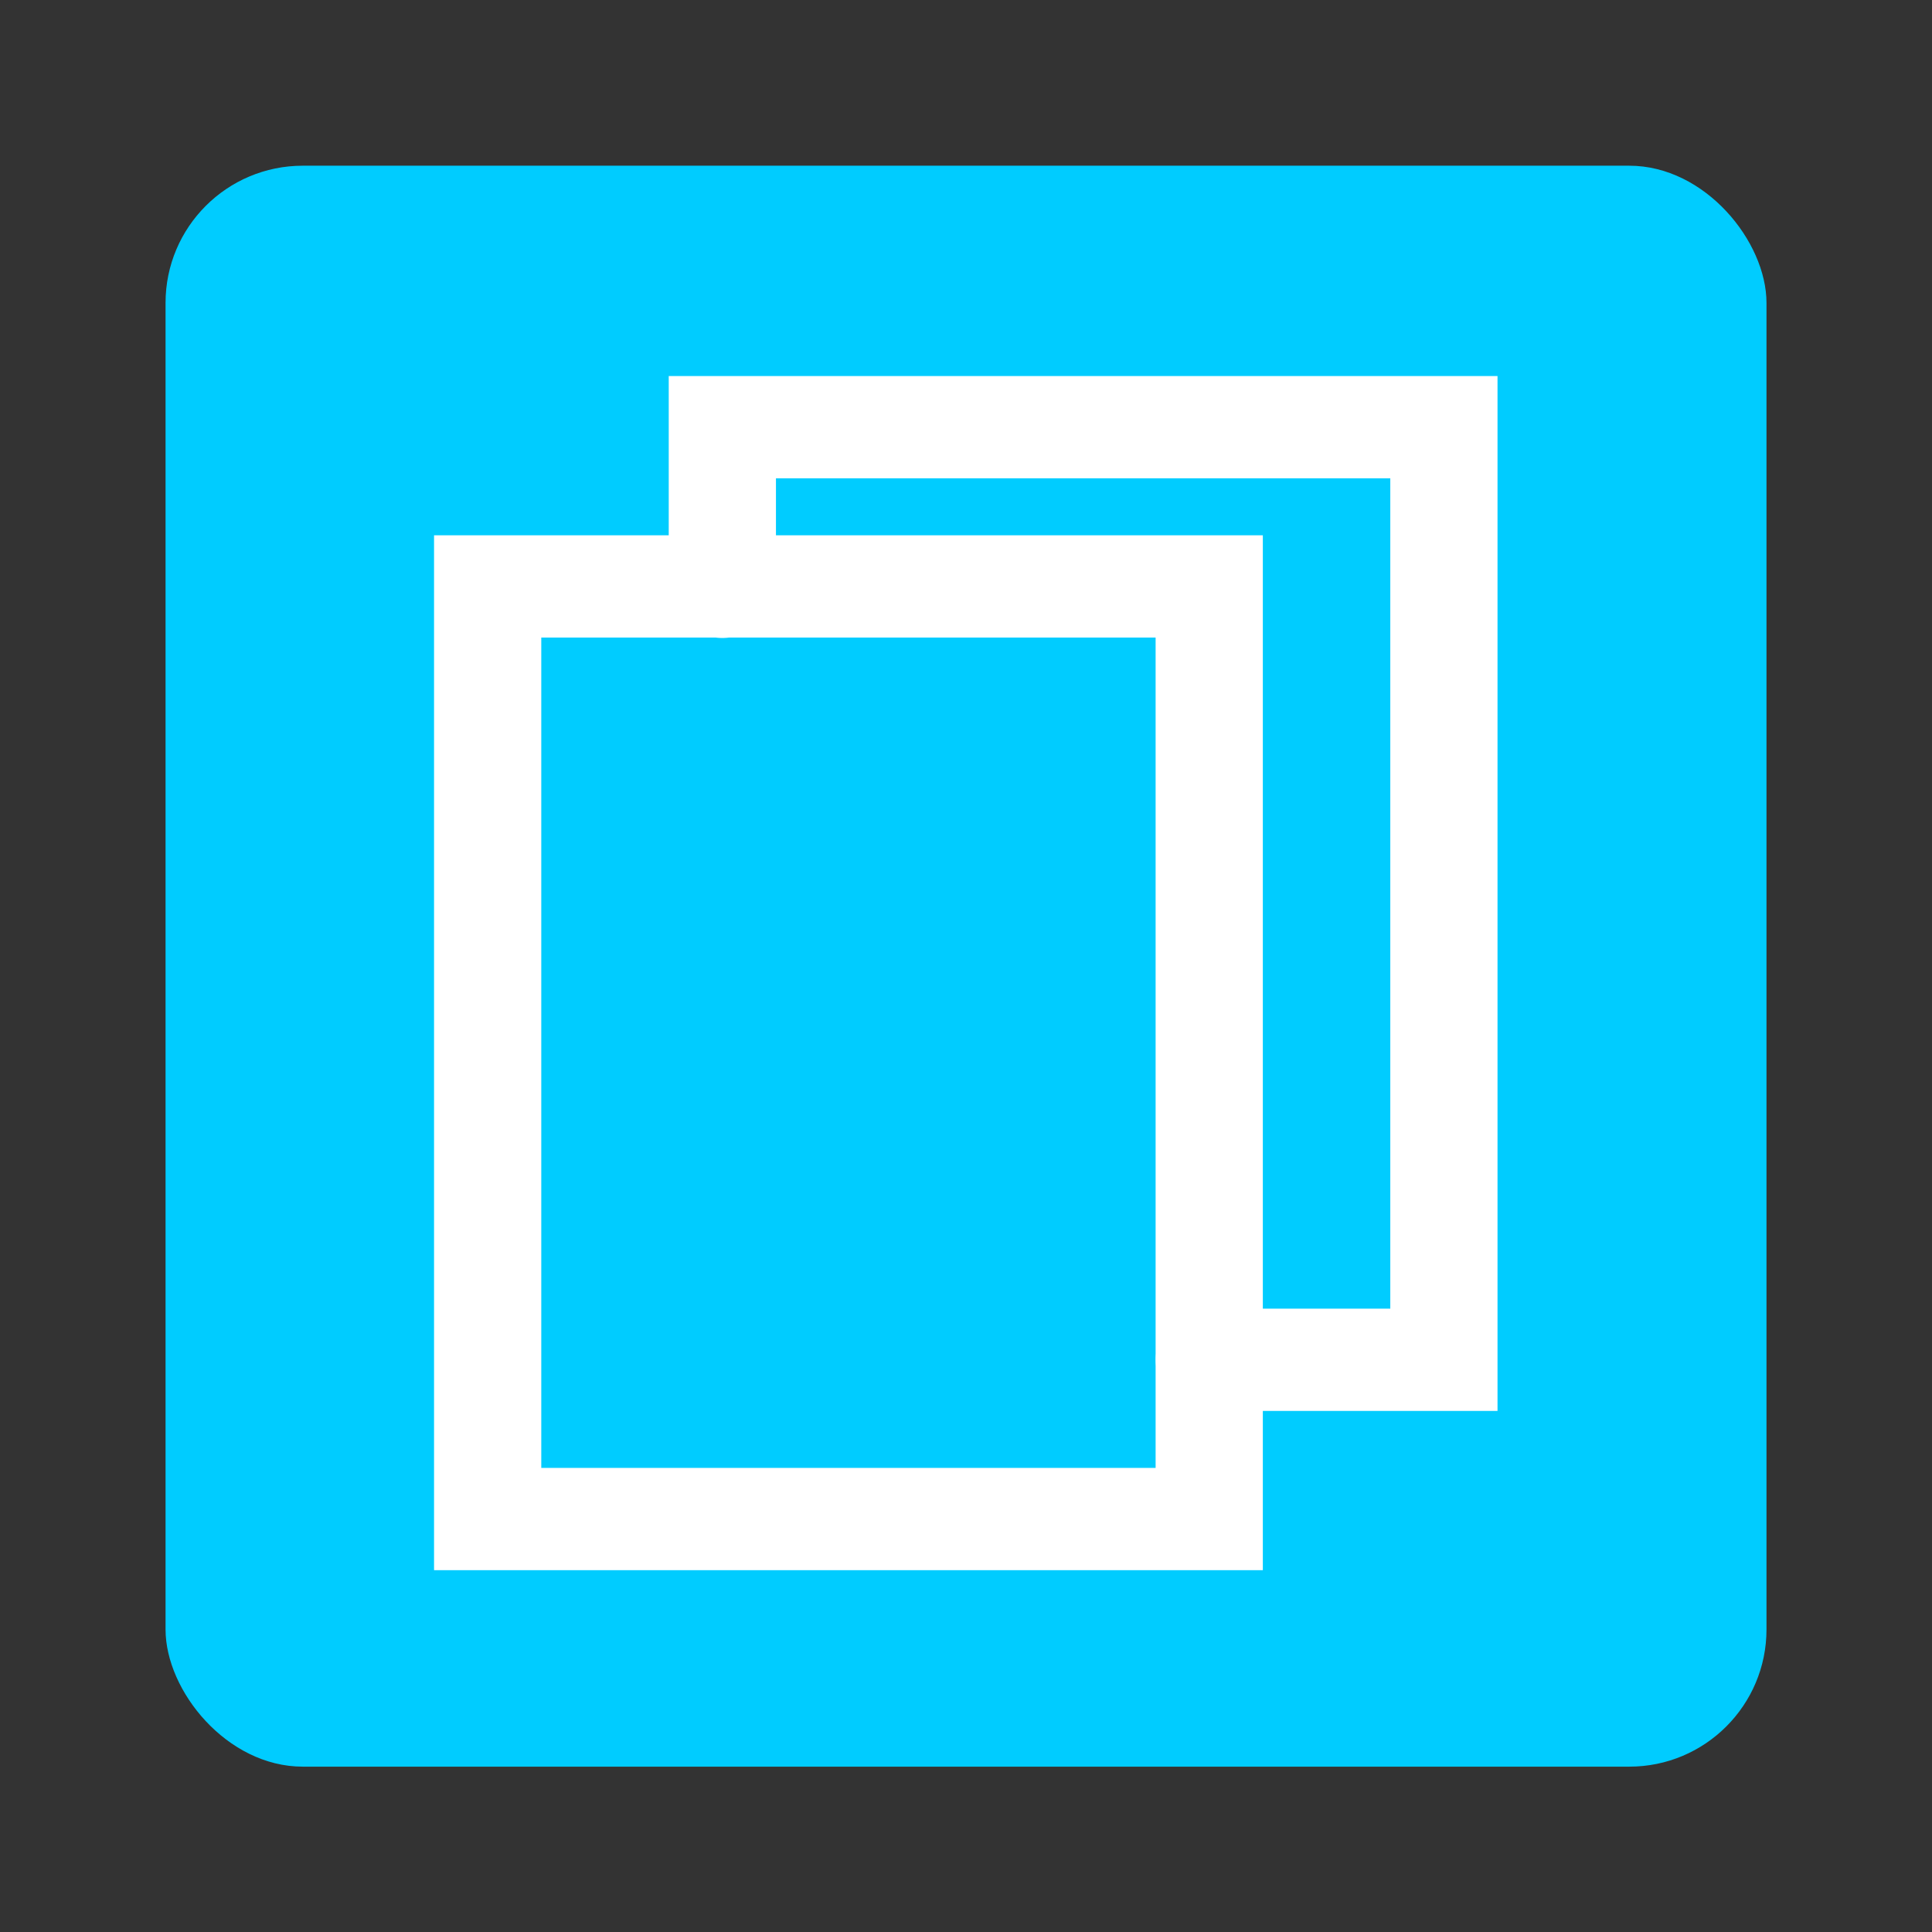 <?xml version="1.0" encoding="UTF-8" standalone="no"?>
<!-- Created with Inkscape (http://www.inkscape.org/) -->

<svg
   xmlns:dc="http://purl.org/dc/elements/1.1/"
   xmlns:cc="http://creativecommons.org/ns#"
   xmlns:rdf="http://www.w3.org/1999/02/22-rdf-syntax-ns#"
   xmlns:svg="http://www.w3.org/2000/svg"
   xmlns="http://www.w3.org/2000/svg"
   xmlns:sodipodi="http://sodipodi.sourceforge.net/DTD/sodipodi-0.dtd"
   xmlns:inkscape="http://www.inkscape.org/namespaces/inkscape"
   width="48"
   height="48"
   id="svg2"
   version="1.1"
   inkscape:version="0.48.2 r9819"
   sodipodi:docname="emblem-document.svg">
  <rect width="100%" height="100%" fill="#333333" stroke="none"/>
  <defs
     id="defs4" />
  <sodipodi:namedview
     id="base"
     pagecolor="#ffffff"
     bordercolor="#666666"
     borderopacity="1.0"
     inkscape:pageopacity="0.0"
     inkscape:pageshadow="2"
     inkscape:zoom="7.9195959"
     inkscape:cx="27.317906"
     inkscape:cy="31.761669"
     inkscape:document-units="px"
     inkscape:current-layer="layer1"
     showgrid="false"
     inkscape:window-width="907"
     inkscape:window-height="668"
     inkscape:window-x="343"
     inkscape:window-y="47"
     inkscape:window-maximized="0"
     showguides="true"
     inkscape:guide-bbox="true" />
  <g
     inkscape:label="Capa 1"
     inkscape:groupmode="layer"
     id="layer1"
     transform="translate(0,-1004.362)">
    <rect
       style="fill:none;stroke:none"
       id="rect3762"
       width="48"
       height="48"
       x="0"
       y="1004.367" />
    <g
       id="g3758"
       transform="translate(-0.594,7.2479248e-5)">
      <rect
         ry="3.409"
         y="1008.479"
         x="4.707"
         height="39.775"
         width="39.775"
         id="rect2987"
         style="fill:#00ccff;fill-opacity:1;stroke:none" />
    </g>
    <g
       id="g3854"
       transform="matrix(0.888,0,0,0.847,3.131,158.047)">
      <rect
         transform="matrix(0,1,-1,0,0,0)"
         y="-30.306"
         x="1016.393"
         height="20.188"
         width="27.356"
         id="rect3783"
         style="fill:none;stroke:#ffffff;stroke-width:3;stroke-linecap:round;stroke-linejoin:miter;stroke-miterlimit:4;stroke-opacity:1;stroke-dasharray:none" />
      <path
         inkscape:connector-curvature="0"
         id="path3852"
         d="m 16.684,1016.405 0,-4.684 20.188,0 0,0 0,27.356 -6.563,0"
         style="fill:none;stroke:#ffffff;stroke-width:3;stroke-linecap:round;stroke-linejoin:miter;stroke-miterlimit:4;stroke-opacity:1;stroke-dasharray:none" />
    </g>
  </g>
</svg>
